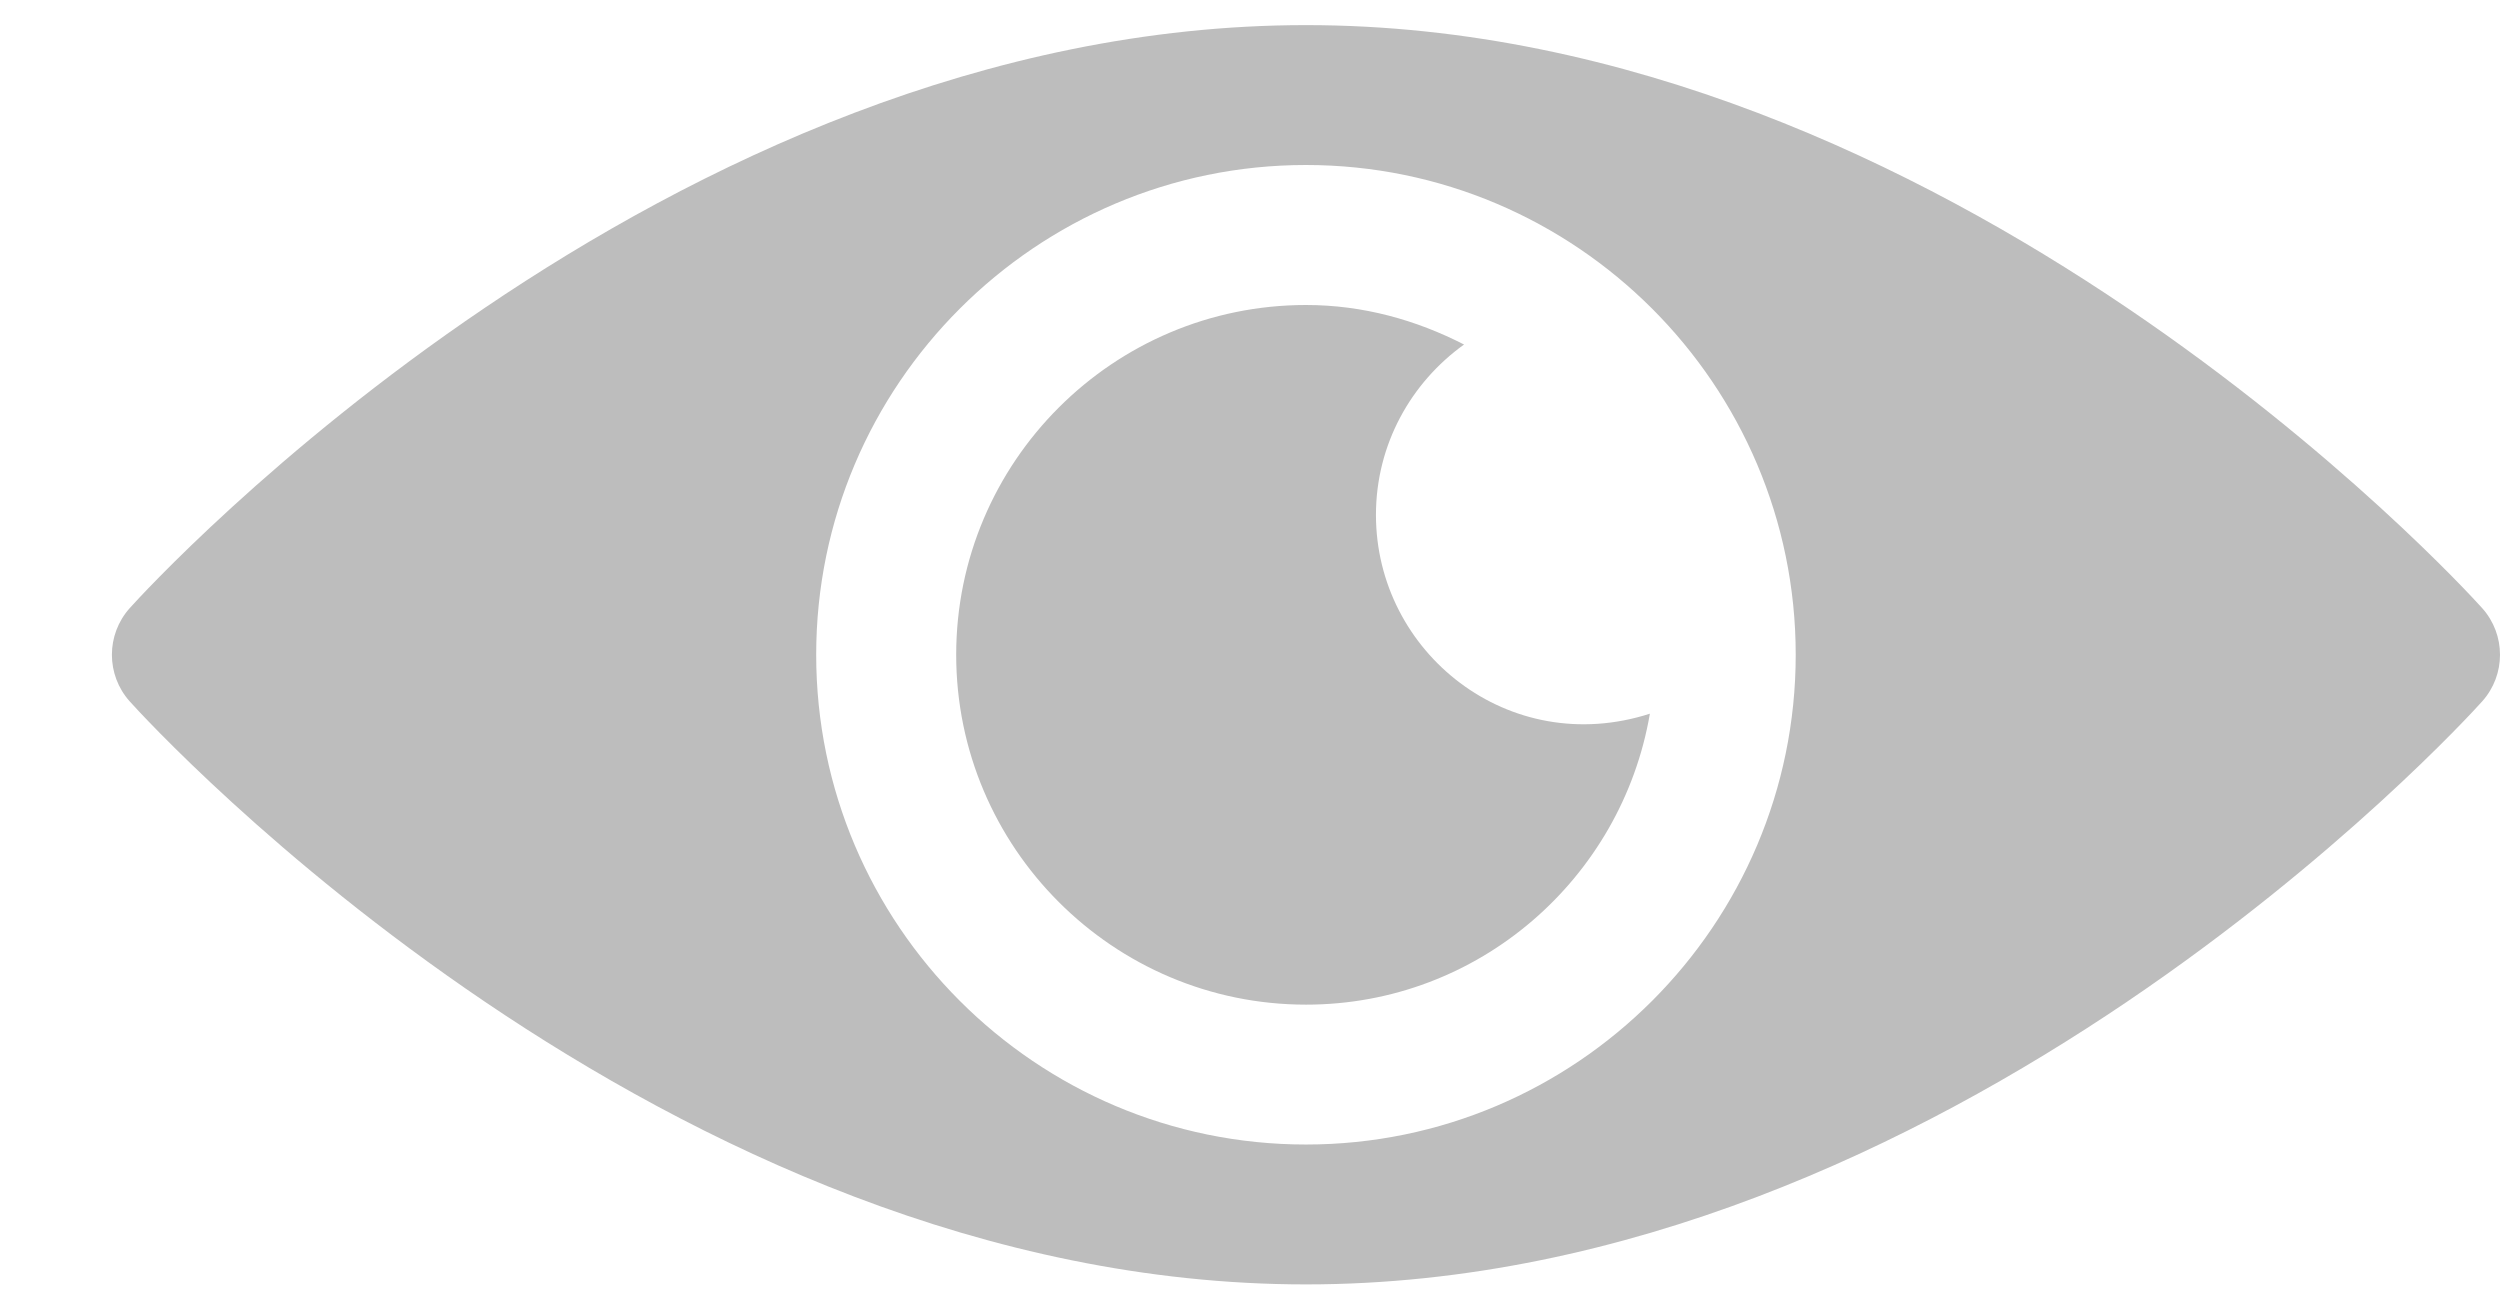 <svg width="21" height="11" viewBox="0 0 21 11" fill="none" xmlns="http://www.w3.org/2000/svg">
<path d="M20.85 5.108C20.671 4.908 16.364 0.211 10.97 0.211C5.576 0.211 1.269 4.908 1.09 5.108C0.89 5.331 0.89 5.669 1.09 5.892C1.269 6.092 5.576 10.789 10.97 10.789C16.364 10.789 20.671 6.092 20.85 5.892C21.05 5.669 21.05 5.331 20.85 5.108ZM10.97 9.614C8.702 9.614 6.856 7.768 6.856 5.5C6.856 3.232 8.702 1.386 10.97 1.386C13.238 1.386 15.084 3.232 15.084 5.5C15.084 7.768 13.238 9.614 10.97 9.614Z" fill="#BDBDBD"/>
<path d="M11.558 4.325C11.558 3.734 11.852 3.214 12.298 2.894C11.898 2.689 11.451 2.562 10.971 2.562C9.35 2.562 8.032 3.88 8.032 5.5C8.032 7.12 9.35 8.439 10.971 8.439C12.421 8.439 13.622 7.379 13.859 5.995C12.675 6.376 11.558 5.481 11.558 4.325Z" fill="#BDBDBD"/>
</svg>
